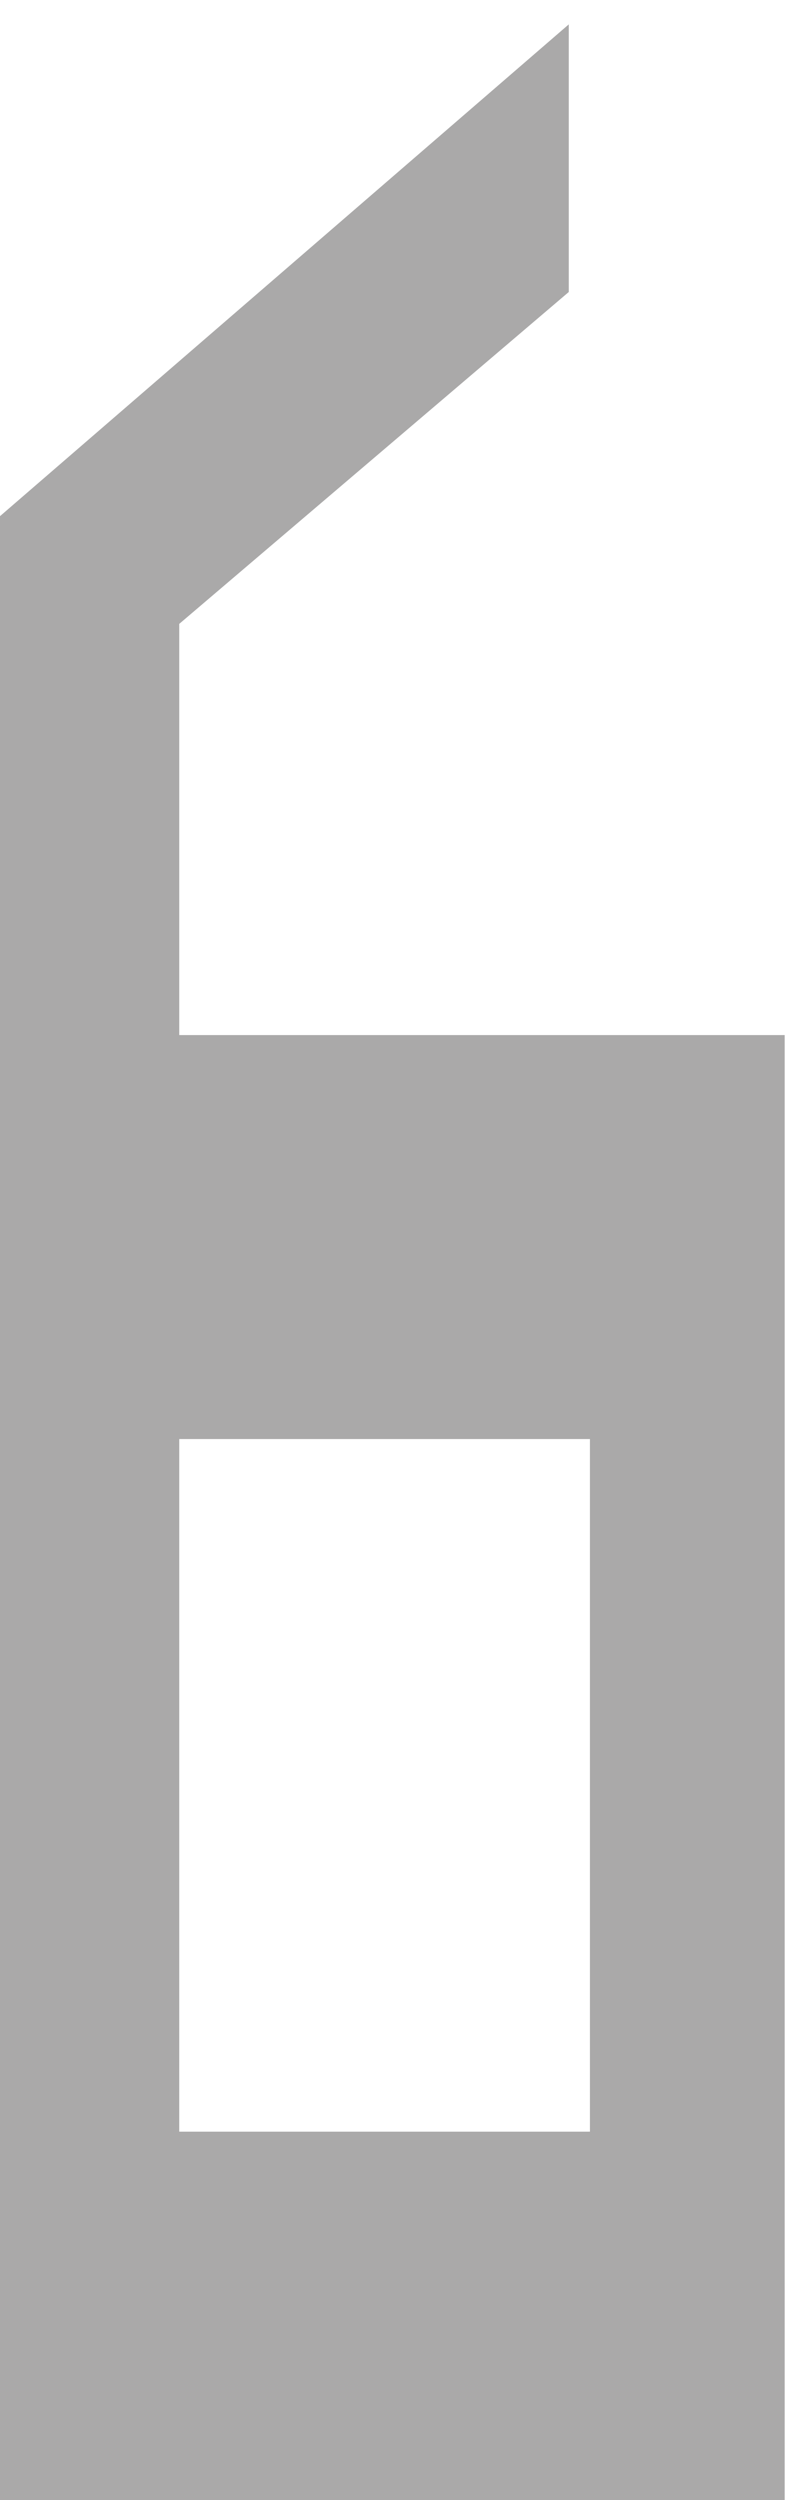 <?xml version="1.0" encoding="UTF-8" standalone="no"?>
<!-- Created with Inkscape (http://www.inkscape.org/) -->

<svg
   width="9.394mm"
   height="29.36mm"
   viewBox="0 0 9.394 29.36"
   version="1.1"
   id="svg1"
   xml:space="preserve"
   xmlns="http://www.w3.org/2000/svg"
   xmlns:svg="http://www.w3.org/2000/svg"><defs
     id="defs1"><clipPath
       clipPathUnits="userSpaceOnUse"
       id="clipPath842"><path
         d="M -70.365,-235.11 H 364.572 v 447.481 H -70.365 Z"
         clip-rule="evenodd"
         id="path843"
         style="stroke-width:1.002" /></clipPath></defs><g
     id="g1"
     transform="matrix(0.265,0,0,0.265,115.805,-181.406)"><path
       d="M 0,0 H 13.689 V -23.06 H 0 Z M 12.984,38.19 0,27.14 V 13.45 H 20.181 V -36.27 H -6.492 V 15.37 30.28 L 12.984,47.1 Z"
       style="fill:#aaa9a9;fill-opacity:1;fill-rule:evenodd;stroke:none"
       transform="matrix(1.331,0,0,-1.331,-429.047,748.321)"
       clip-path="url(#clipPath842)"
       id="path371" /></g></svg>
